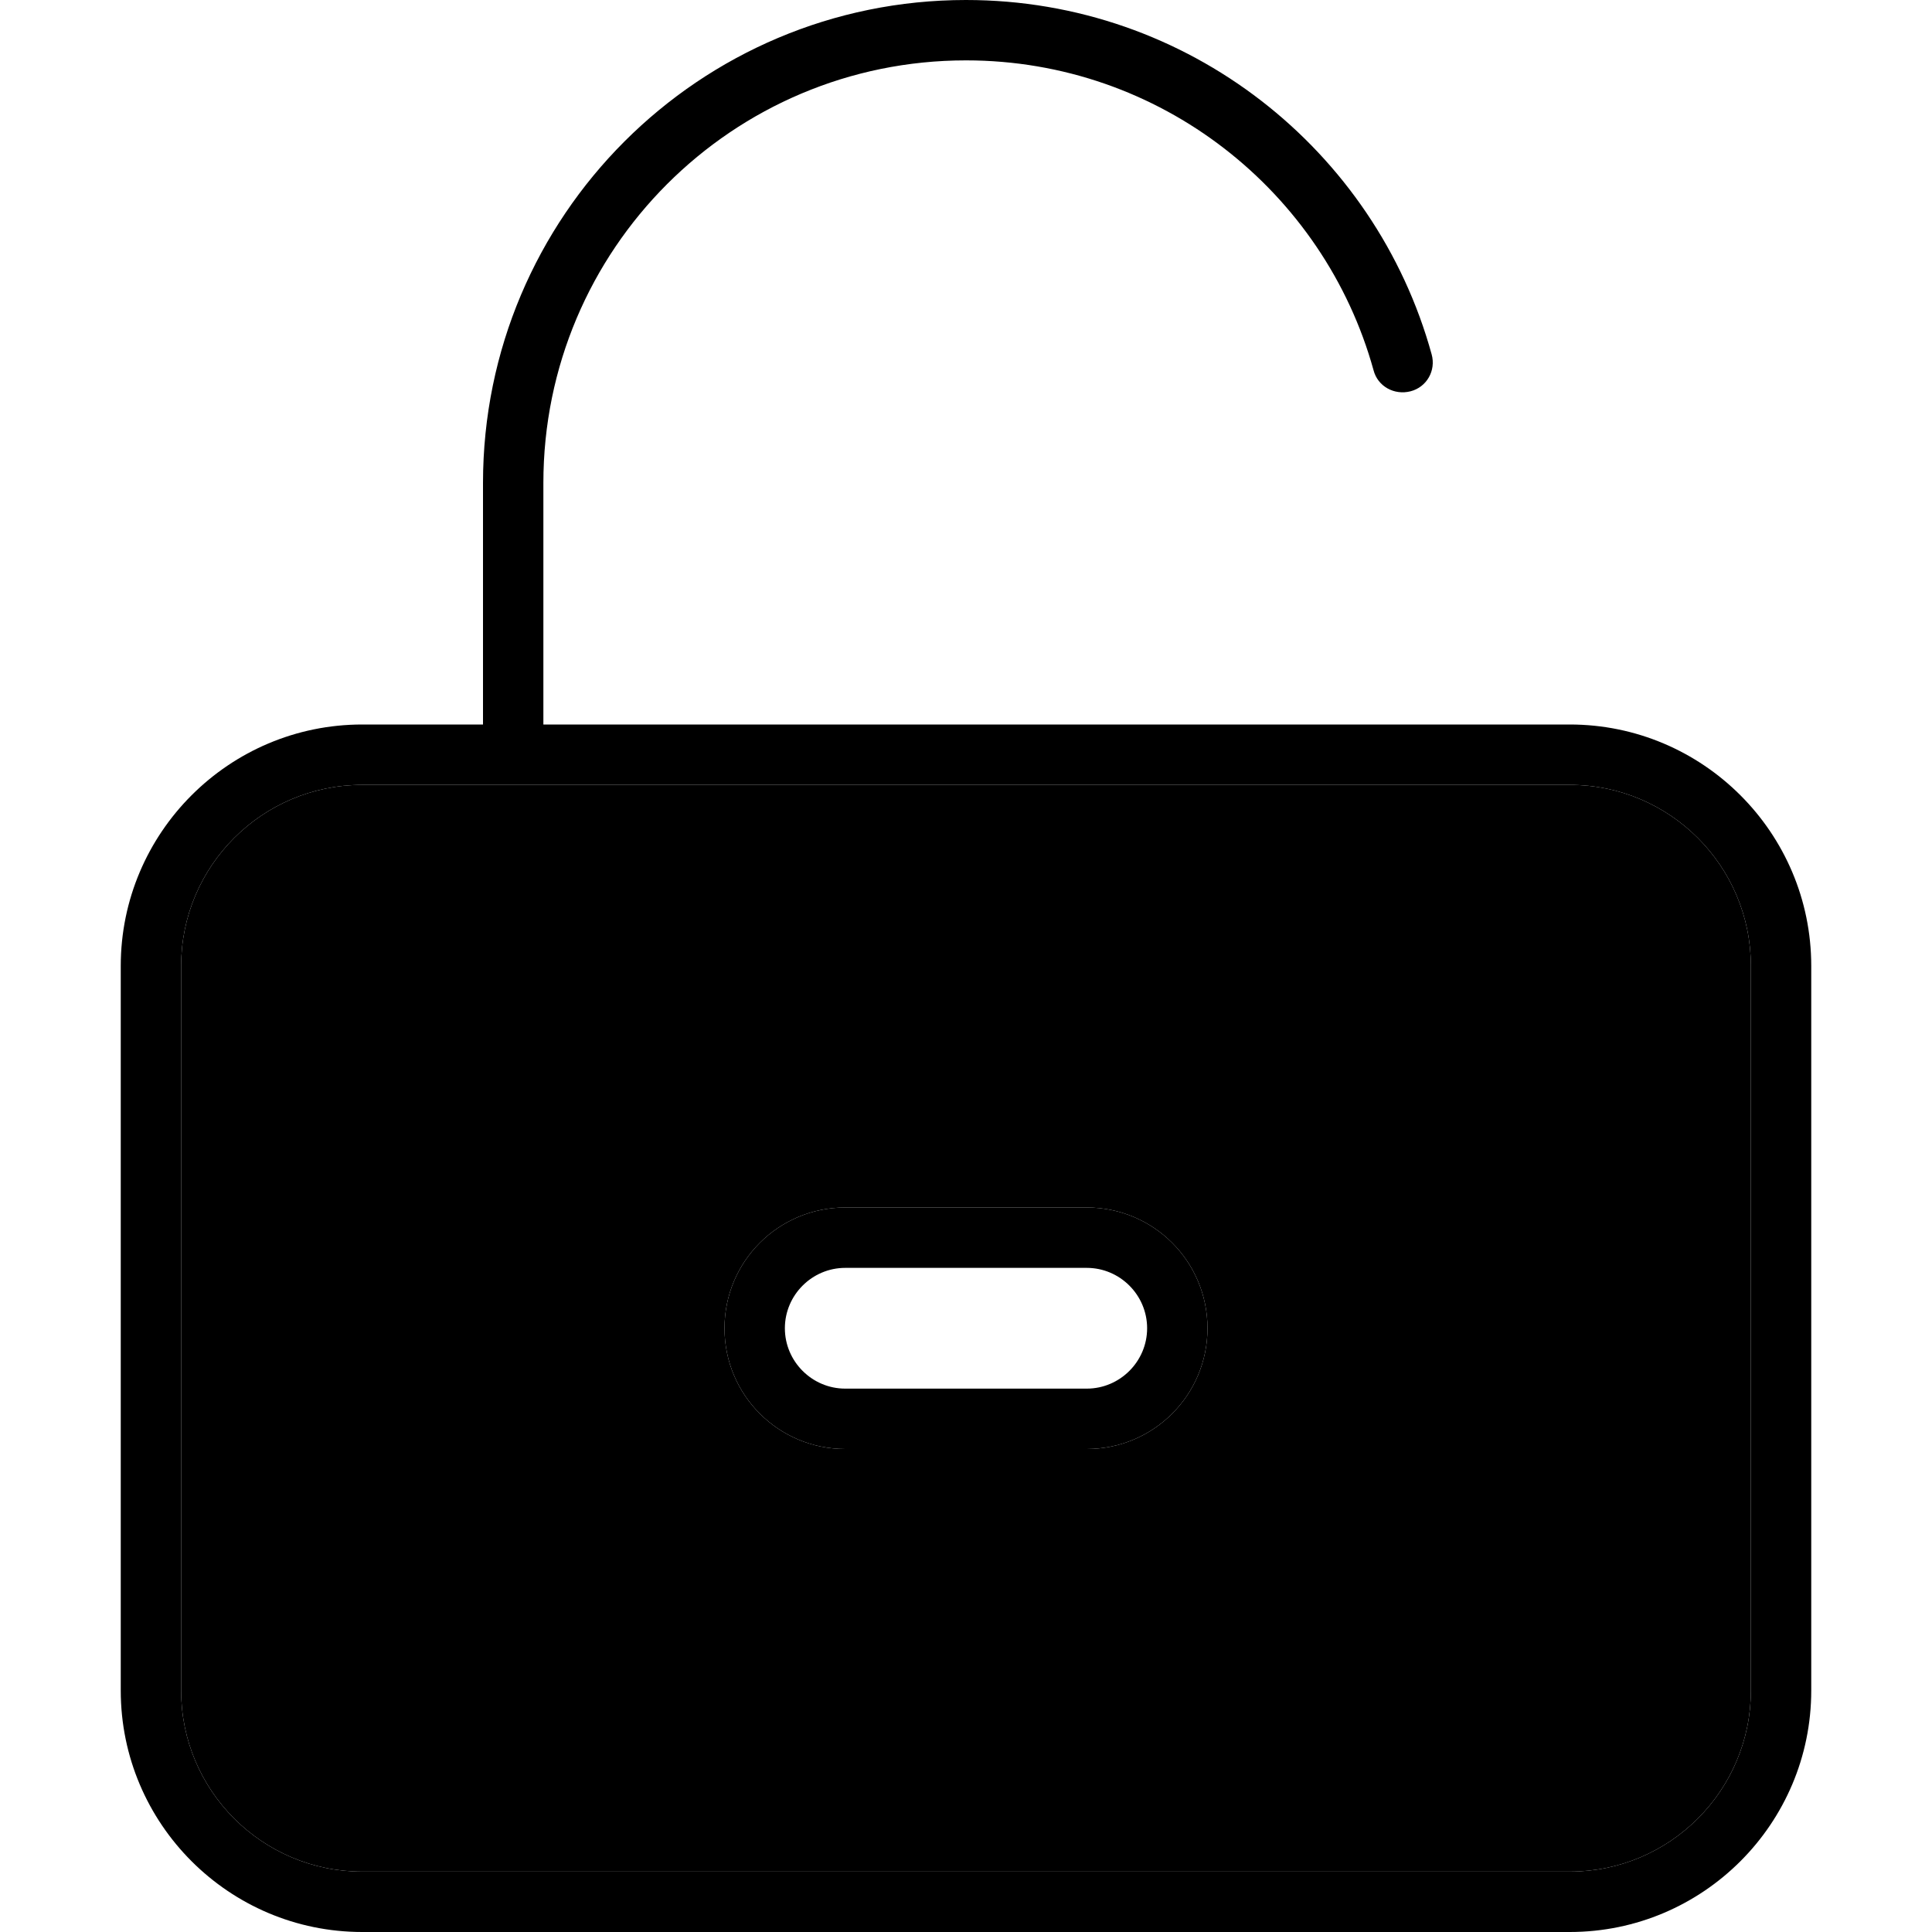 <svg xmlns="http://www.w3.org/2000/svg" width="24" height="24" viewBox="0 0 448 512"><path class="pr-icon-duotone-secondary" d="M16 256l0 192c0 26.5 21.5 48 48 48l320 0c26.5 0 48-21.5 48-48l0-192c0-26.5-21.5-48-48-48l-272 0-16 0-32 0c-26.5 0-48 21.5-48 48zm144 96c0-17.7 14.3-32 32-32l64 0c17.7 0 32 14.3 32 32s-14.3 32-32 32l-64 0c-17.7 0-32-14.3-32-32z"/><path class="pr-icon-duotone-primary" d="M224 16c-61.9 0-112 50.1-112 112l0 64 272 0c35.3 0 64 28.7 64 64l0 192c0 35.3-28.7 64-64 64L64 512c-35.3 0-64-28.7-64-64L0 256c0-35.3 28.7-64 64-64l32 0 0-64C96 57.3 153.3 0 224 0c58.9 0 108.5 39.8 123.4 93.9c1.2 4.3-1.3 8.7-5.6 9.8s-8.7-1.3-9.8-5.6C318.9 50.8 275.5 16 224 16zM64 208c-26.5 0-48 21.5-48 48l0 192c0 26.5 21.5 48 48 48l320 0c26.5 0 48-21.5 48-48l0-192c0-26.5-21.5-48-48-48l-272 0-16 0-32 0zM272 352c0-8.8-7.2-16-16-16l-64 0c-8.8 0-16 7.2-16 16s7.2 16 16 16l64 0c8.8 0 16-7.2 16-16zm-16-32c17.7 0 32 14.3 32 32s-14.3 32-32 32l-64 0c-17.7 0-32-14.3-32-32s14.3-32 32-32l64 0z"/></svg>